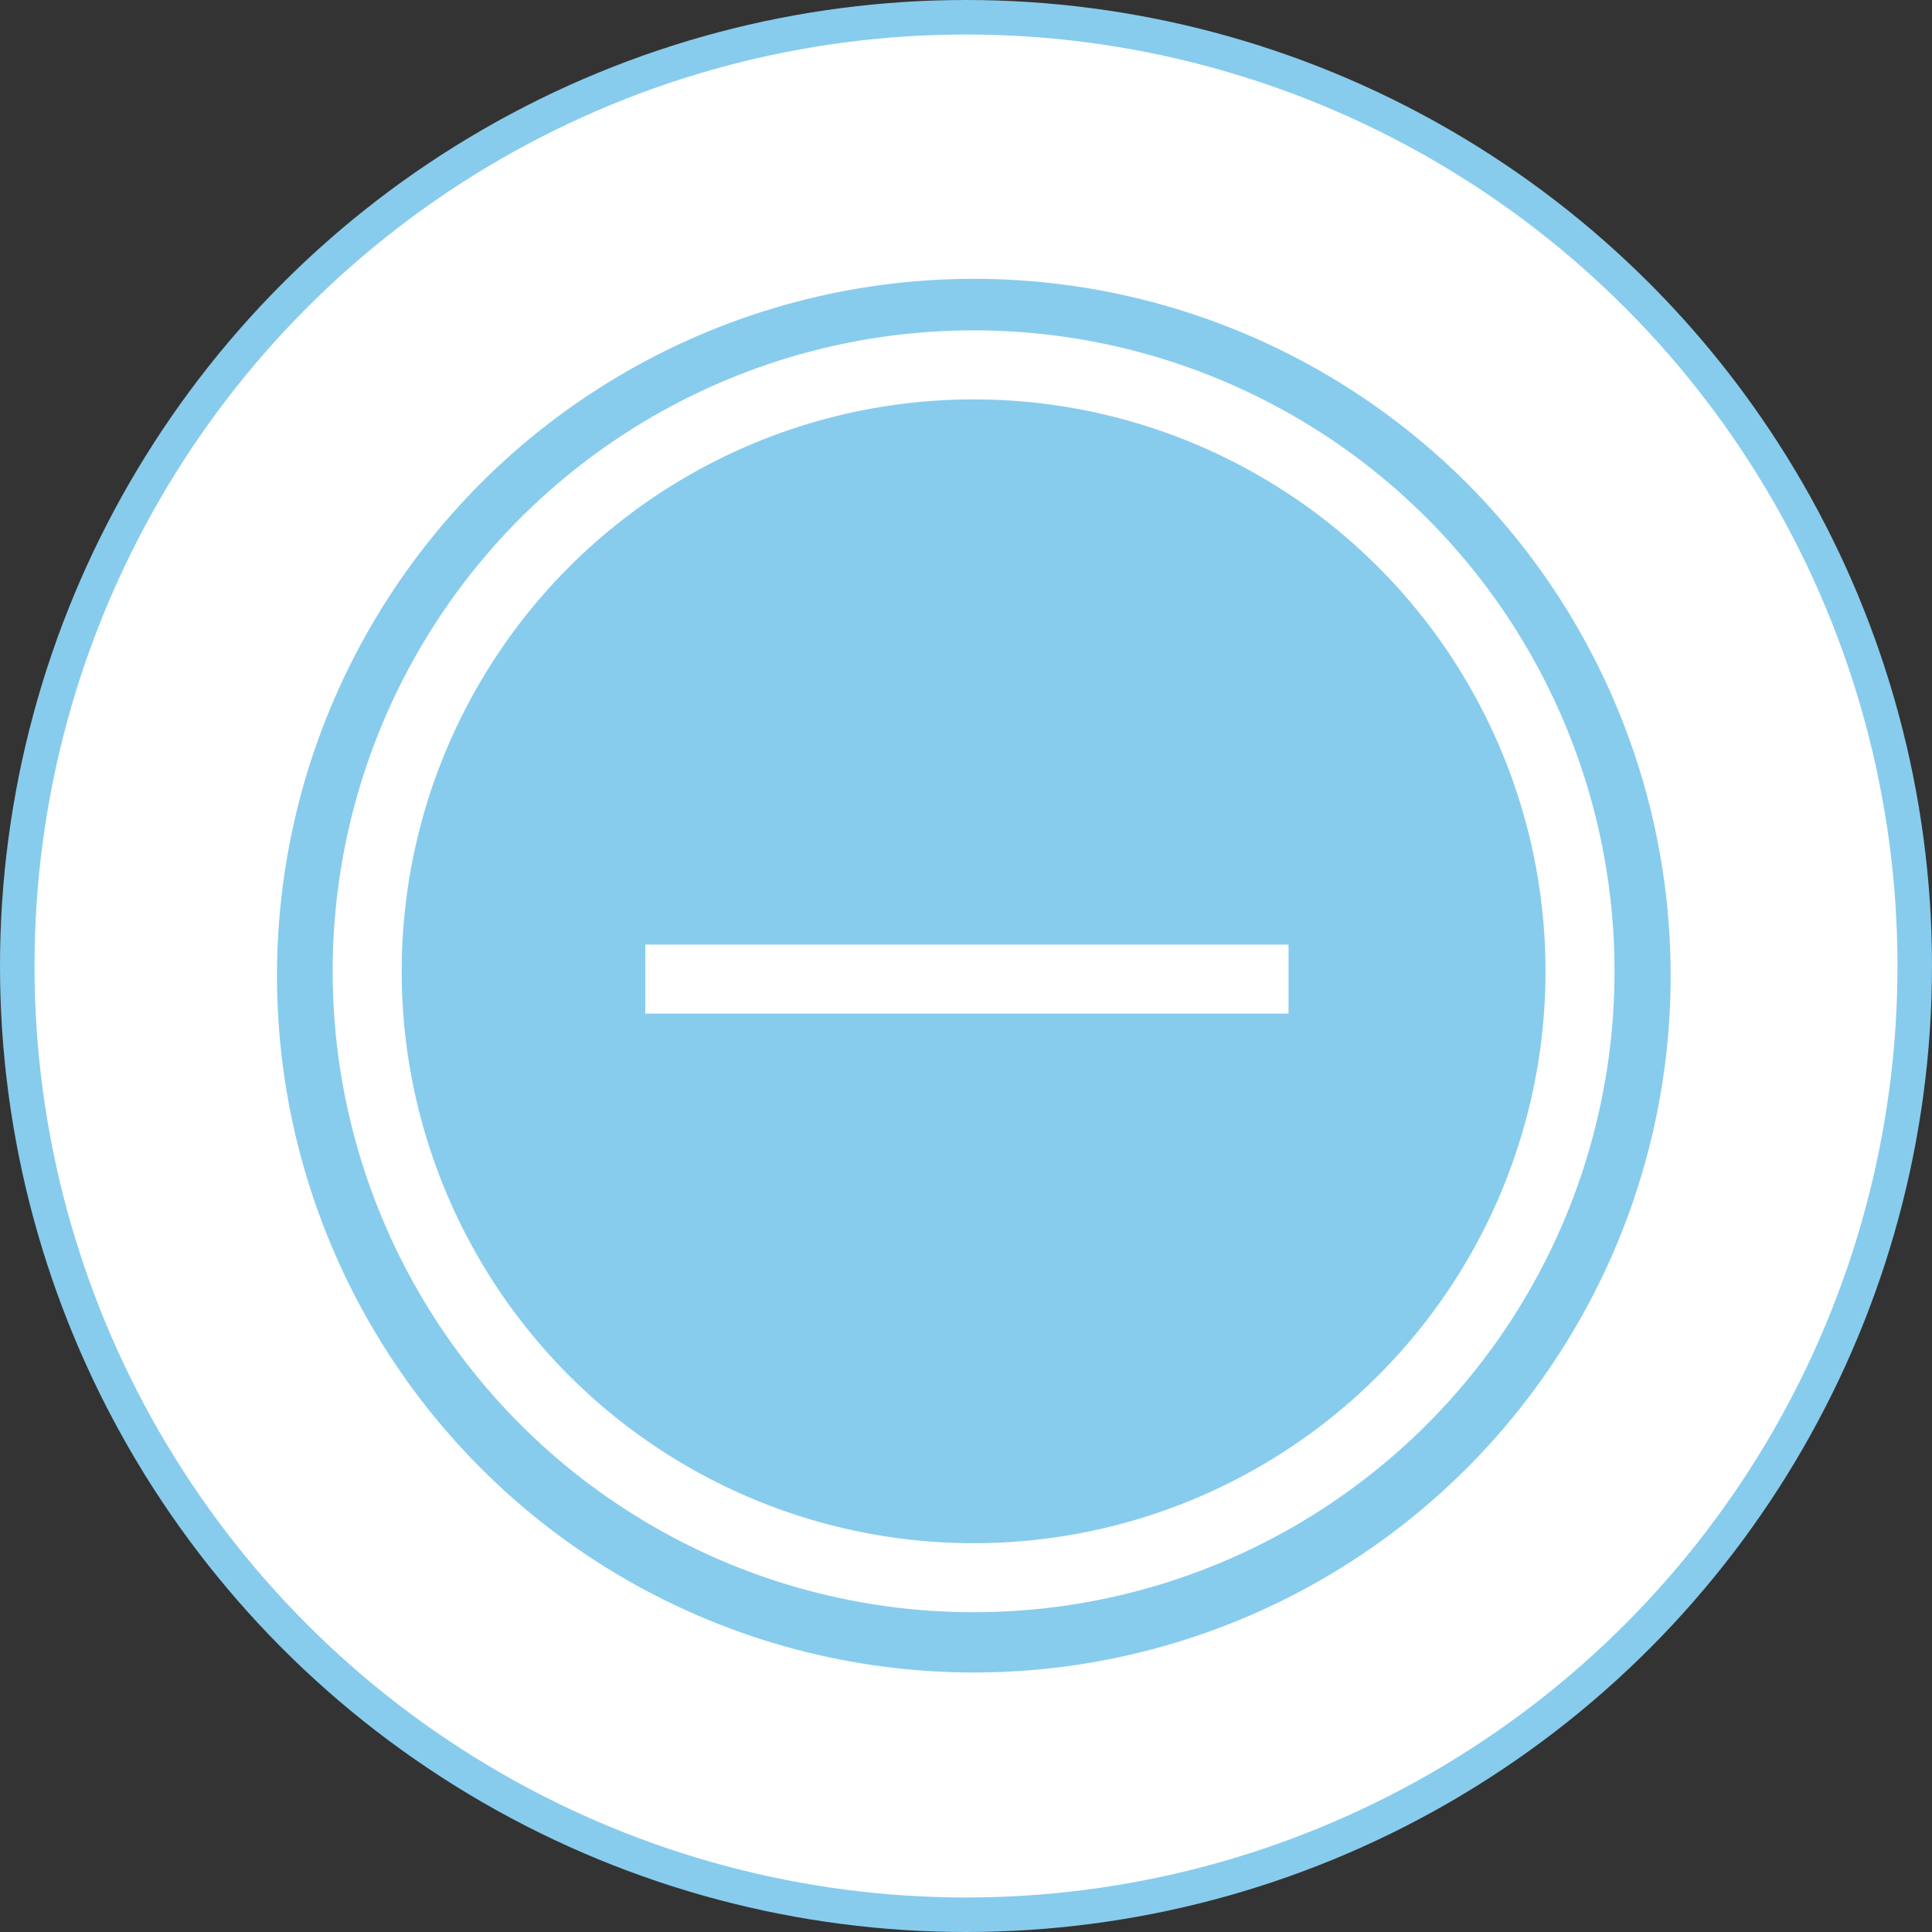 <svg xmlns="http://www.w3.org/2000/svg" viewBox="0 0 83.98 83.98"><rect x="0" y="0" width="83.98" height="83.98" fill="#333333" stroke="none"/><defs><style>.cls-1{fill:#fff;stroke:#87cced;stroke-width:1.5px;}.cls-1,.cls-3{stroke-miterlimit:10;}.cls-2{fill:#87cced;}.cls-3{fill:none;stroke:#fff;stroke-width:3px;}</style></defs><g id="Capa_2" data-name="Capa 2"><circle class="cls-1" cx="41.99" cy="41.99" r="41.24"/></g><g id="Capa_12" data-name="Capa 12"><circle class="cls-2" cx="42.33" cy="42.41" r="30.29"/><circle class="cls-3" cx="42.32" cy="42.22" r="26.36"/><line class="cls-3" x1="28.05" y1="42.56" x2="56.01" y2="42.56"/></g></svg>